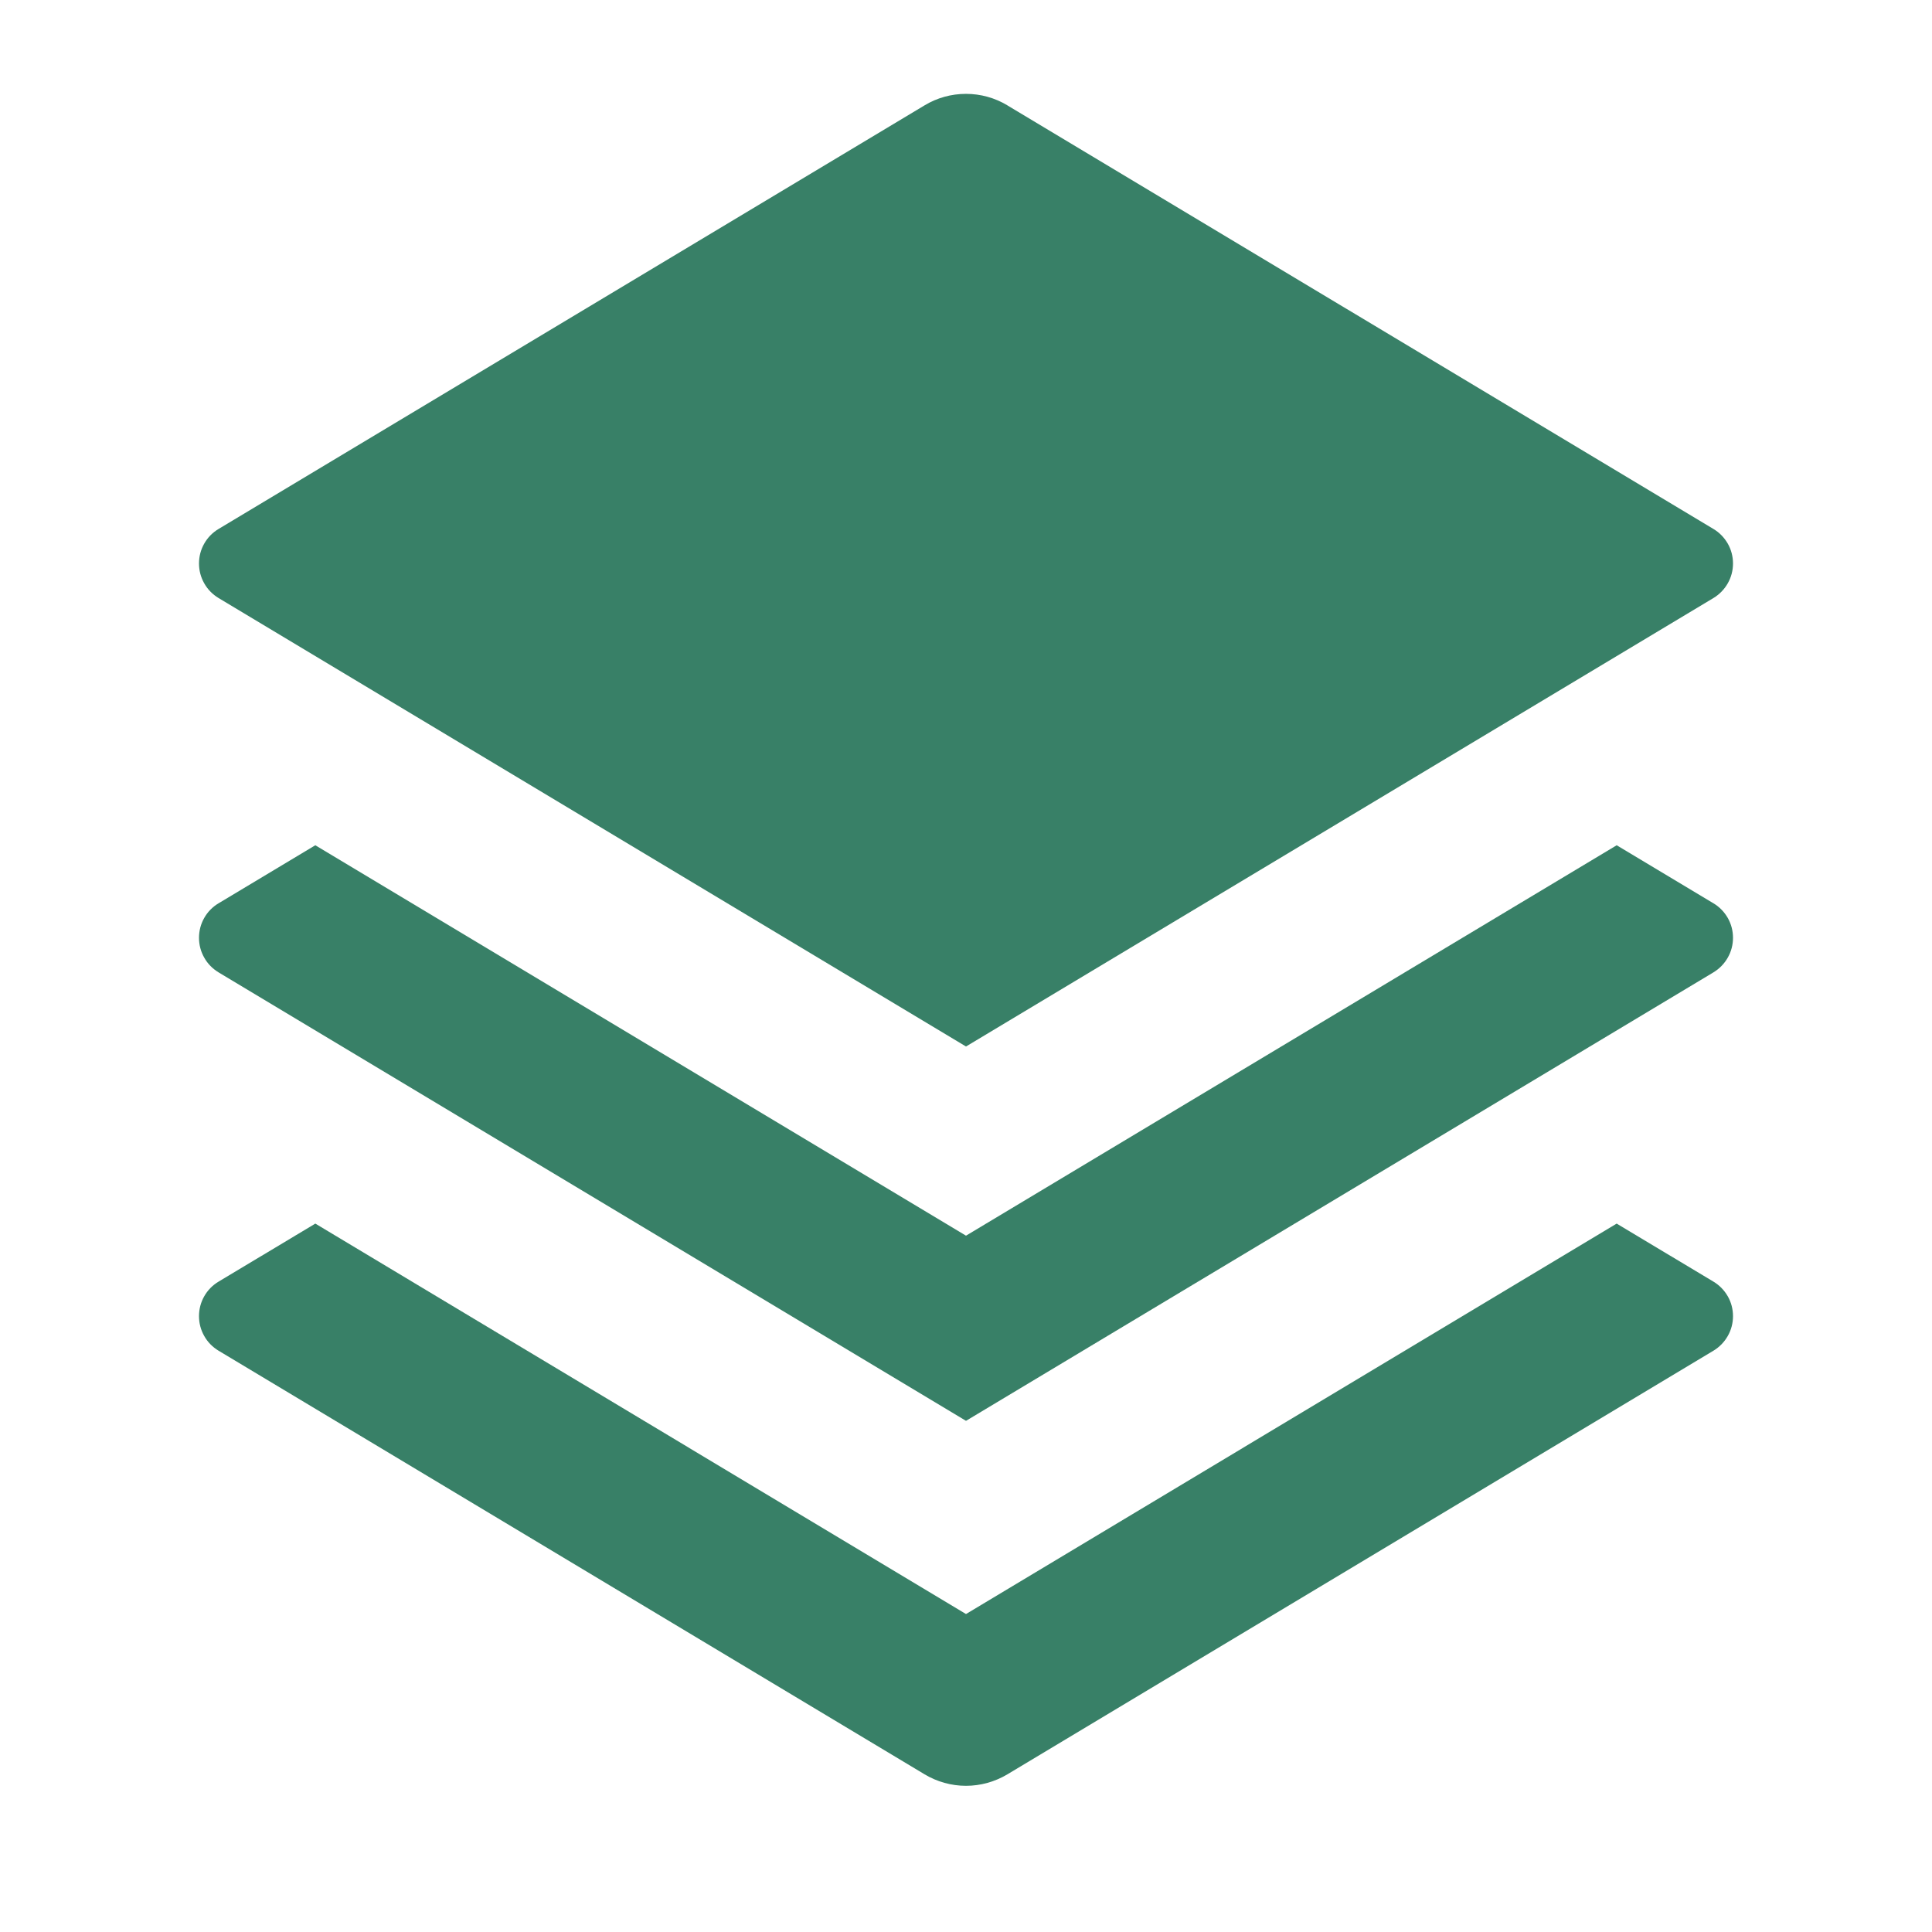 <svg width="24" height="24" viewBox="0 0 24 24" fill="none" xmlns="http://www.w3.org/2000/svg">
<path d="M20.083 10.5L21.285 11.221C21.359 11.265 21.42 11.328 21.463 11.403C21.506 11.478 21.528 11.563 21.528 11.65C21.528 11.736 21.506 11.821 21.463 11.896C21.42 11.972 21.359 12.034 21.285 12.079L12 17.65L2.715 12.079C2.641 12.034 2.579 11.972 2.537 11.896C2.494 11.821 2.472 11.736 2.472 11.65C2.472 11.563 2.494 11.478 2.537 11.403C2.579 11.328 2.641 11.265 2.715 11.221L3.917 10.5L12 15.35L20.083 10.5ZM20.083 15.2L21.285 15.921C21.359 15.965 21.42 16.028 21.463 16.103C21.506 16.178 21.528 16.263 21.528 16.35C21.528 16.436 21.506 16.521 21.463 16.596C21.42 16.672 21.359 16.734 21.285 16.779L12.515 22.041C12.359 22.134 12.181 22.184 12 22.184C11.818 22.184 11.64 22.134 11.485 22.041L2.715 16.779C2.641 16.734 2.579 16.672 2.537 16.596C2.494 16.521 2.472 16.436 2.472 16.35C2.472 16.263 2.494 16.178 2.537 16.103C2.579 16.028 2.641 15.965 2.715 15.921L3.917 15.2L12 20.05L20.083 15.2ZM12.514 1.309L21.285 6.571C21.359 6.615 21.42 6.678 21.463 6.753C21.506 6.828 21.528 6.913 21.528 7C21.528 7.086 21.506 7.171 21.463 7.246C21.42 7.322 21.359 7.384 21.285 7.429L12 13L2.715 7.429C2.641 7.384 2.579 7.322 2.537 7.246C2.494 7.171 2.472 7.086 2.472 7C2.472 6.913 2.494 6.828 2.537 6.753C2.579 6.678 2.641 6.615 2.715 6.571L11.485 1.309C11.64 1.215 11.818 1.166 12 1.166C12.181 1.166 12.359 1.215 12.515 1.309H12.514Z" fill="#388067"/>
</svg>
